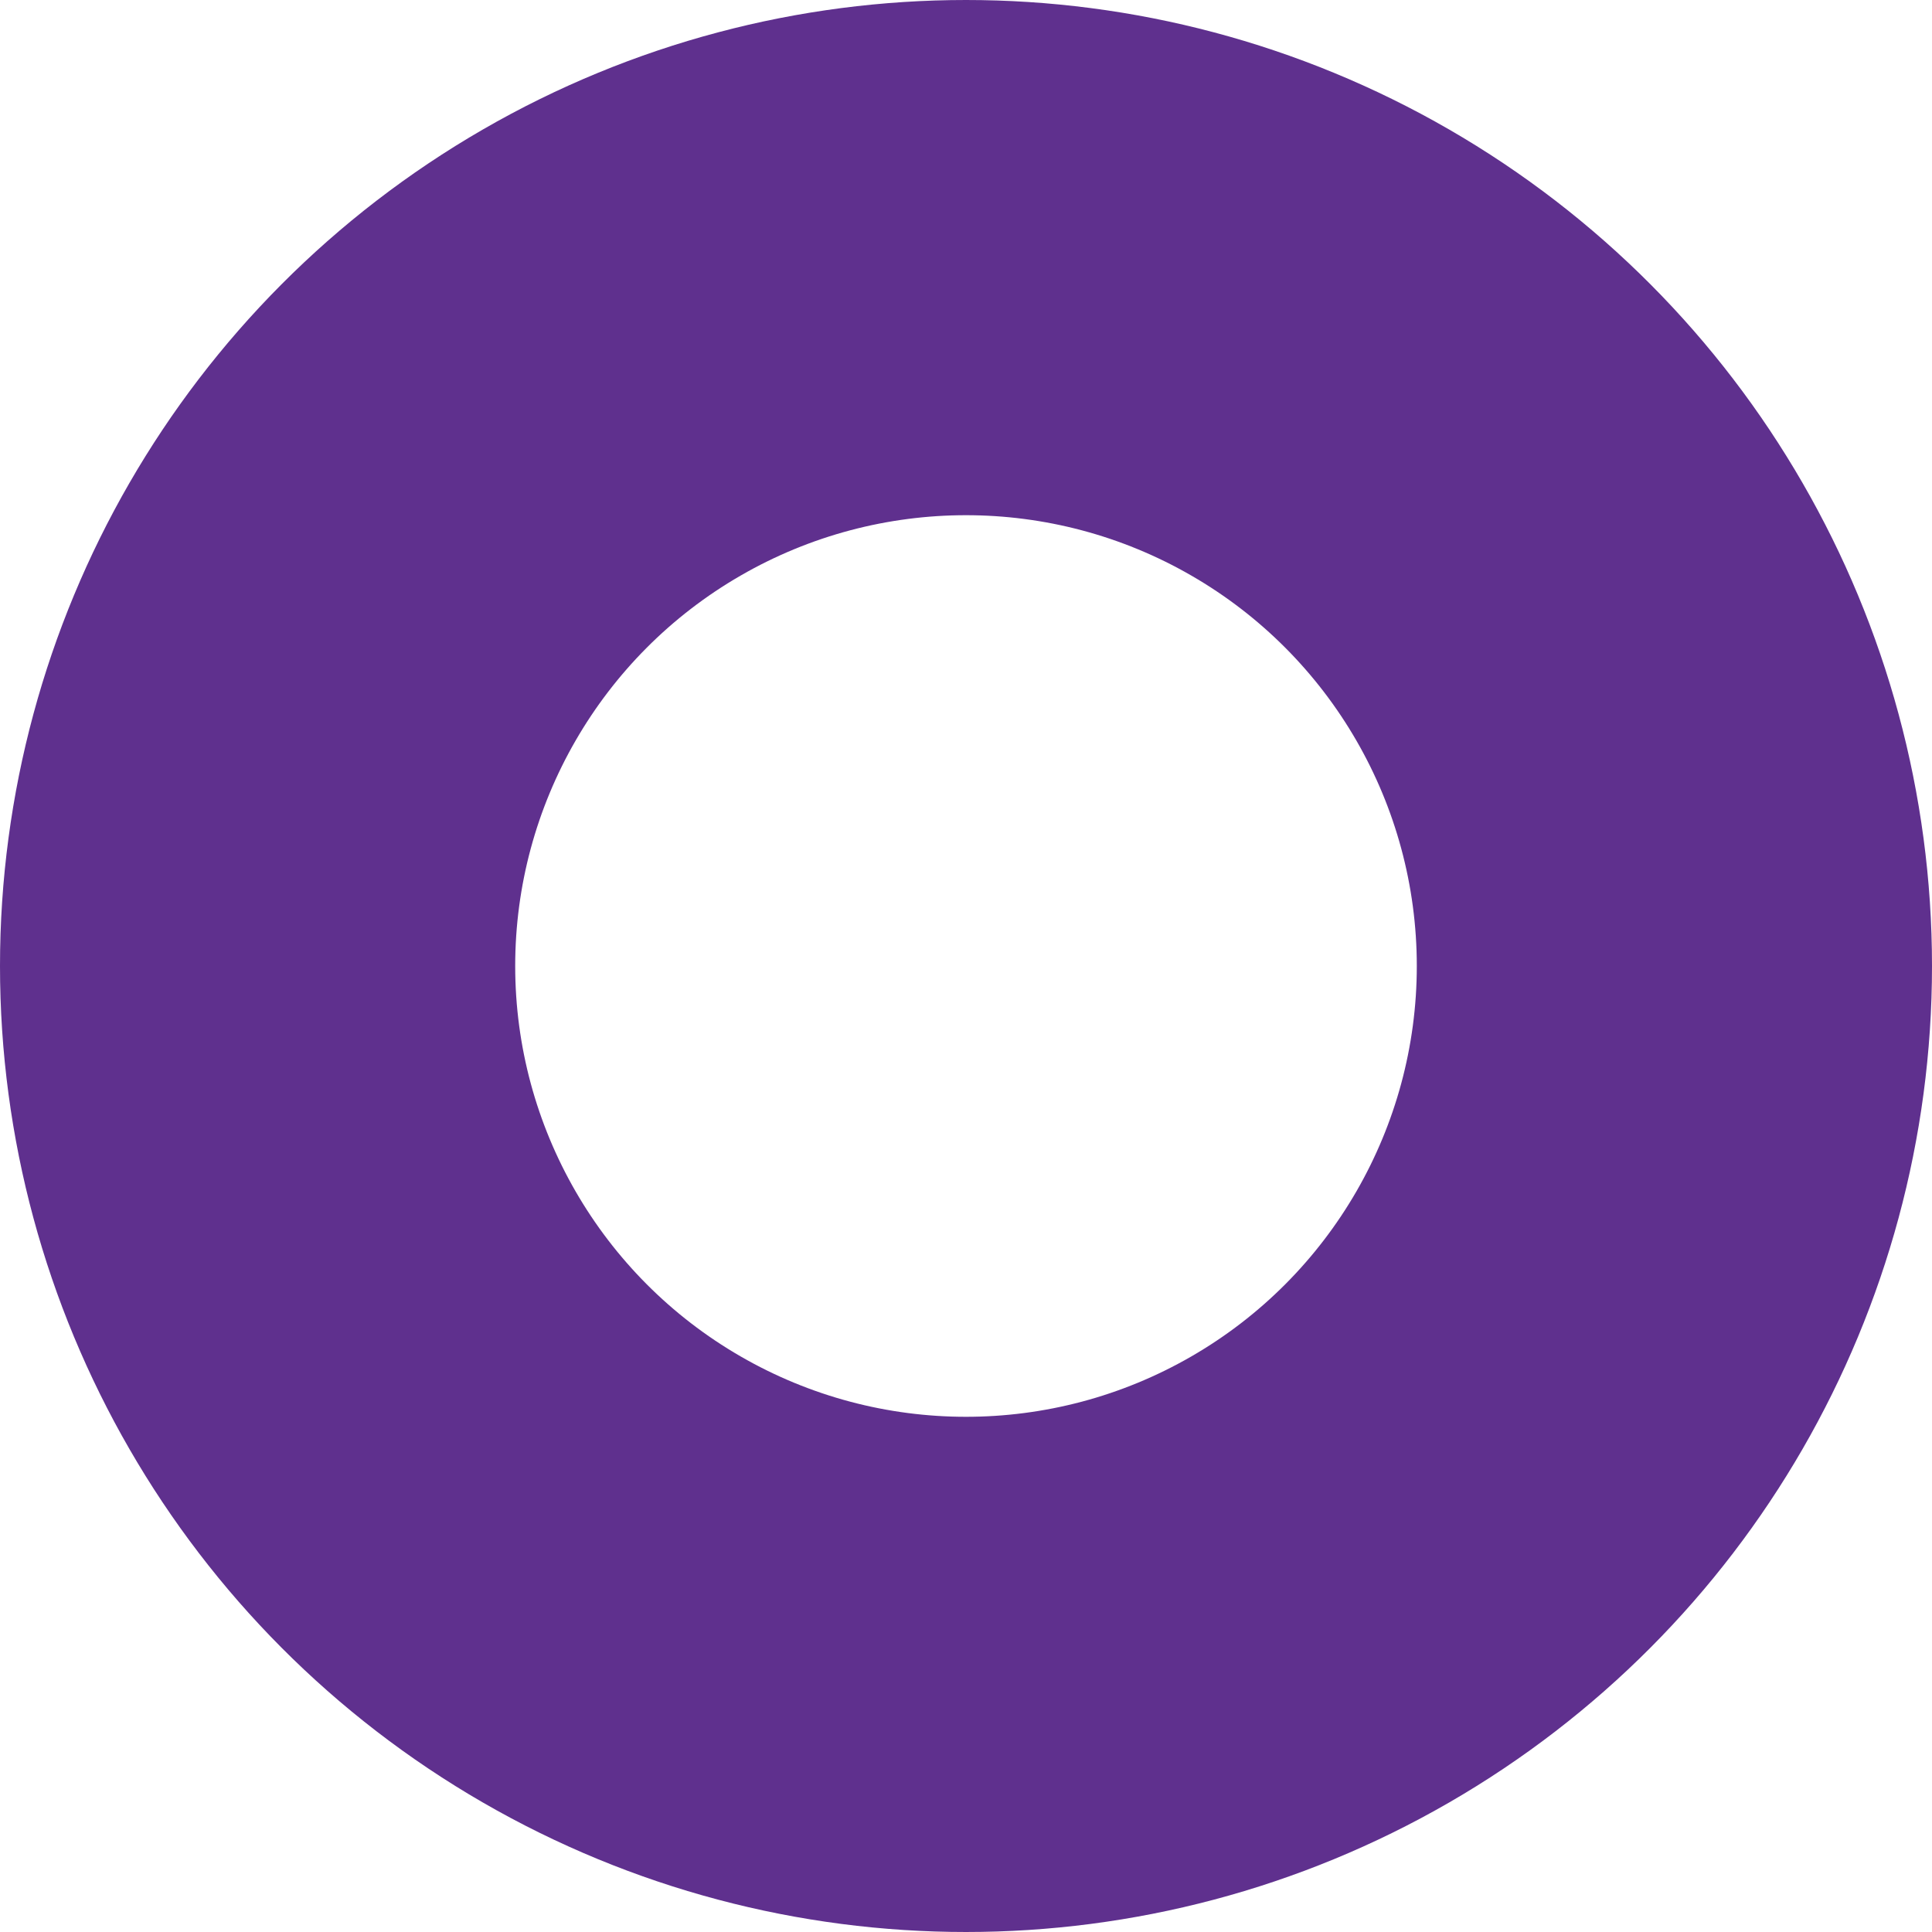 <svg xmlns="http://www.w3.org/2000/svg" width="15" height="15" viewBox="0 0 15 15">
  <g id="Ellipse_267" data-name="Ellipse 267" fill="transparent" stroke="#5f308e" stroke-width="4">
    <circle cx="7.5" cy="7.5" r="7.5" stroke="none"/>
    <circle cx="7.5" cy="7.5" r="5.5" fill="none"/>
  </g>
</svg>
